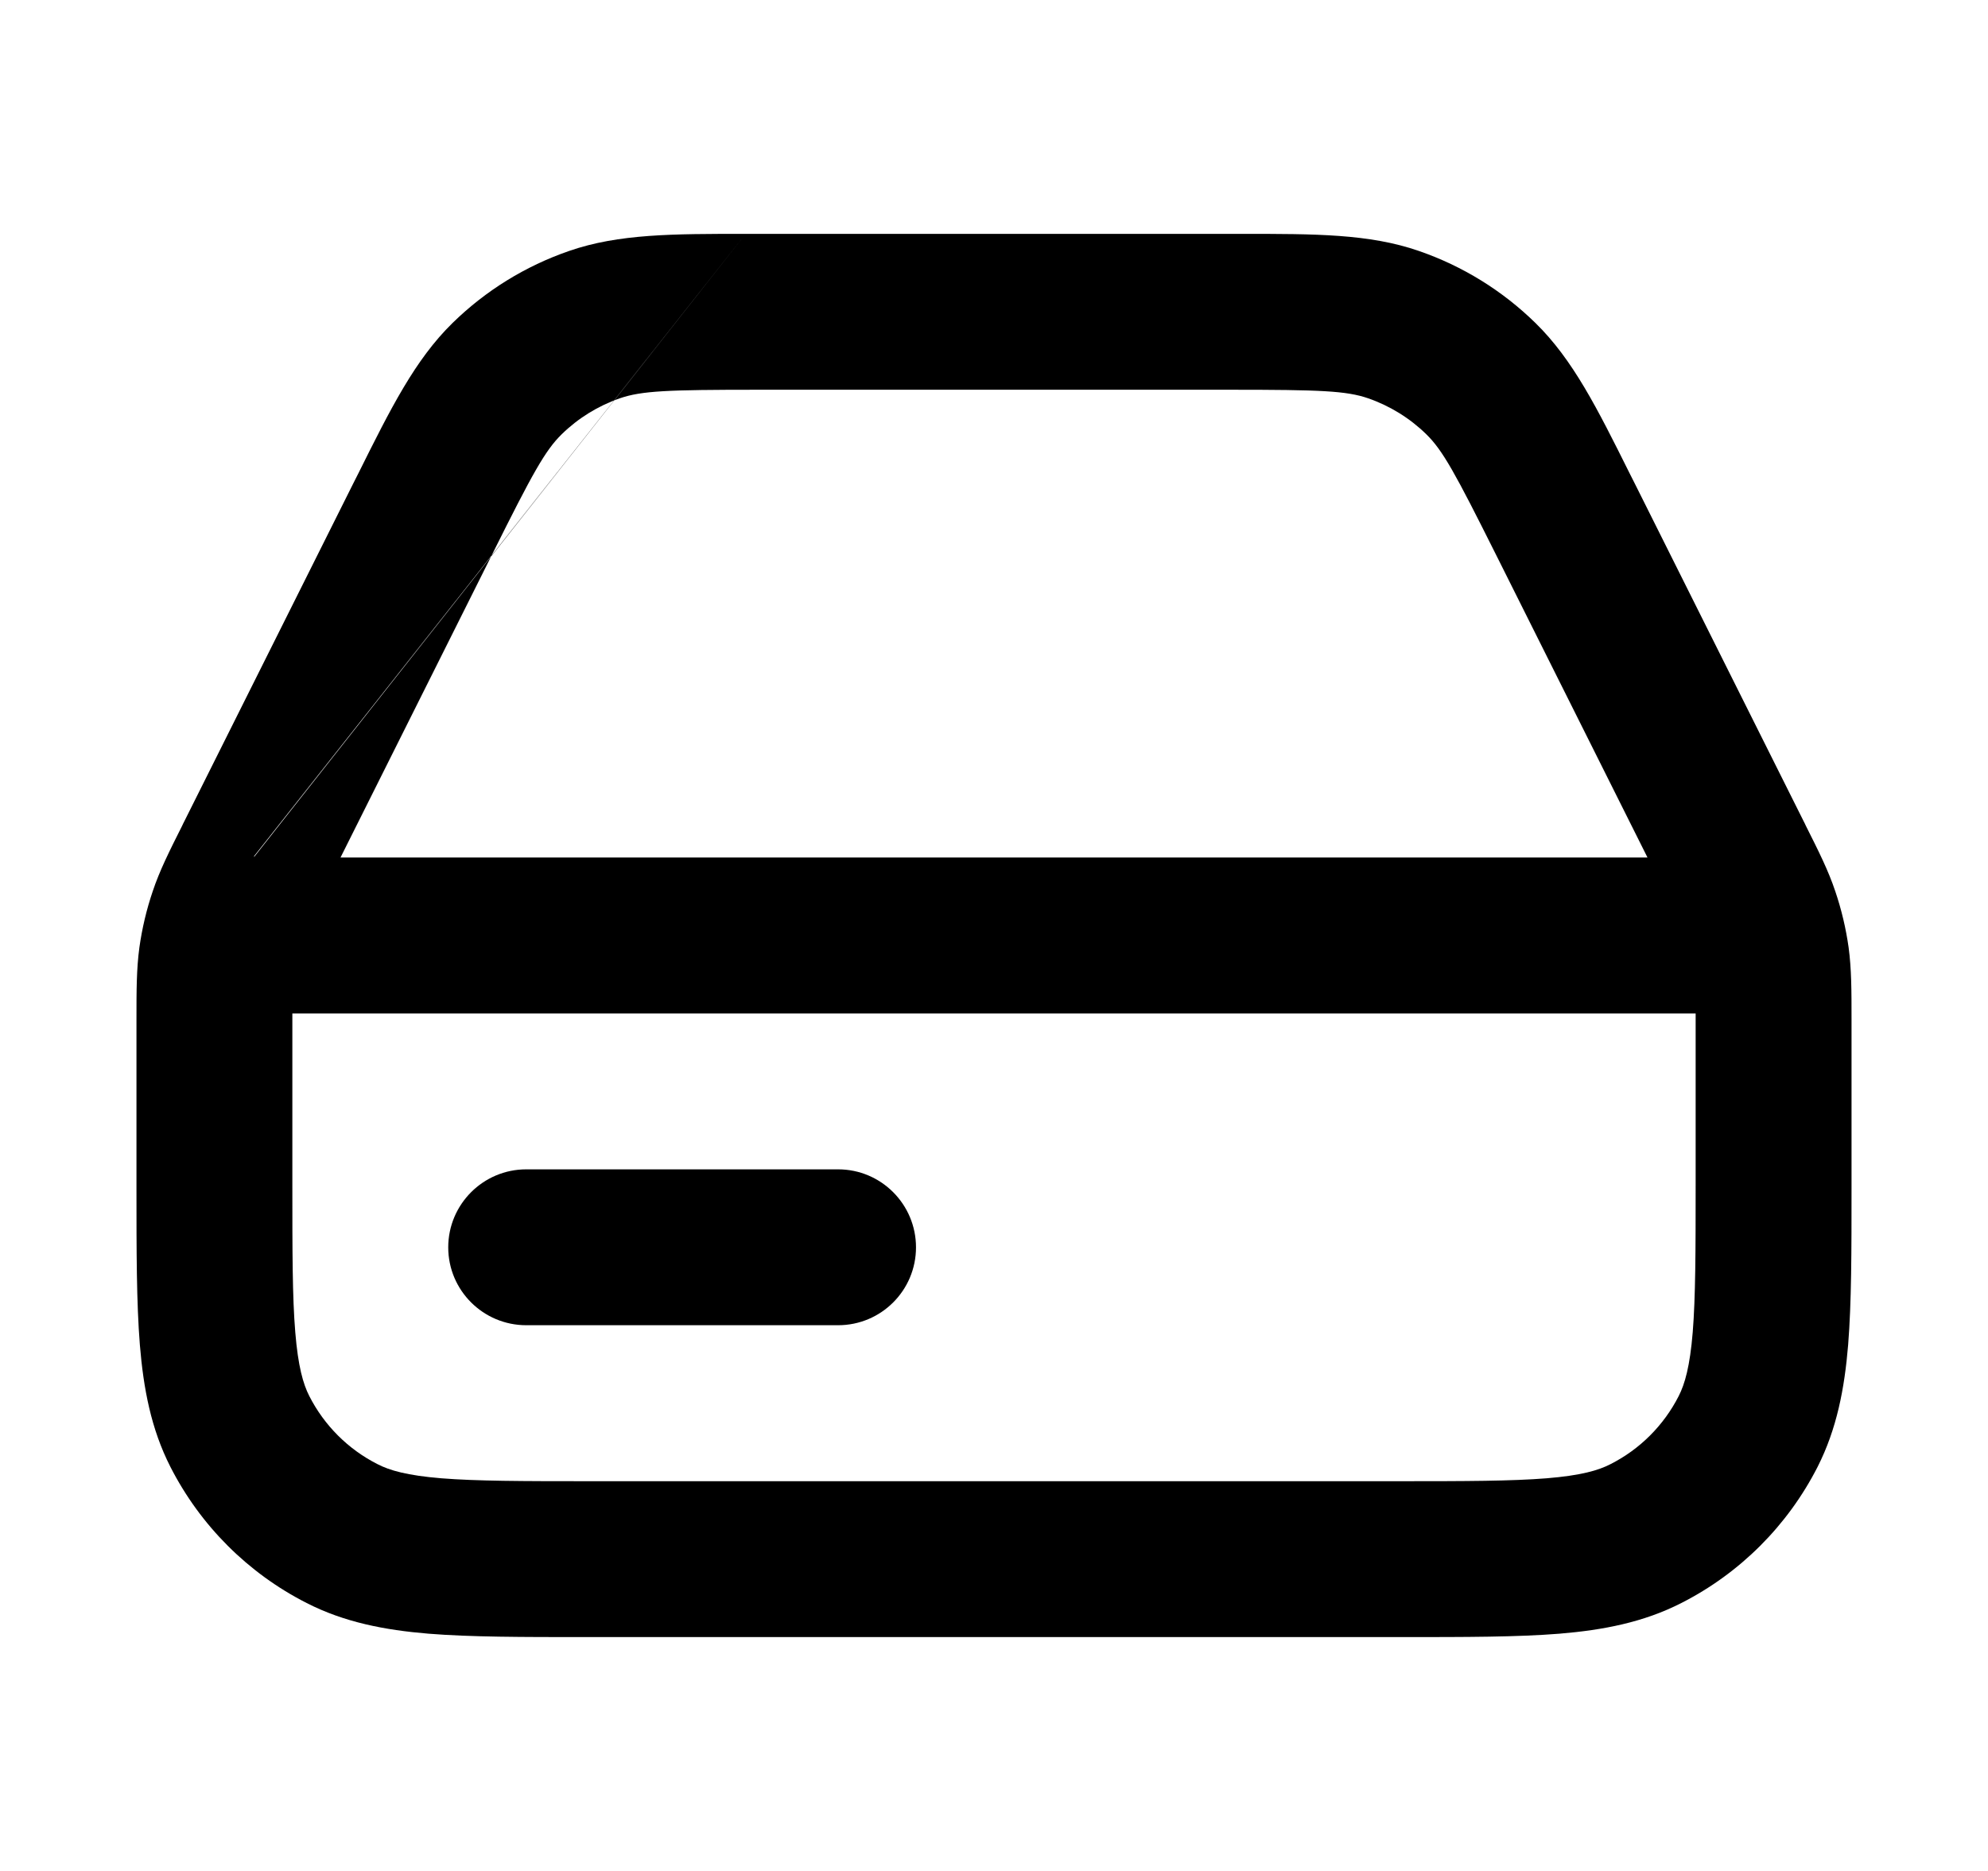 <svg xmlns="http://www.w3.org/2000/svg"   viewBox="0 0 17 16" fill="none">
  <path fill-rule="evenodd" clip-rule="evenodd" d="M6.376 2C6.409 2 6.443 2 6.478 2H10.522C10.557 2 10.591 2 10.624 2C11.242 2 11.709 1.999 12.133 2.146C12.507 2.275 12.847 2.485 13.13 2.762C13.451 3.076 13.659 3.493 13.935 4.047C13.95 4.077 13.965 4.107 13.981 4.138L15.425 7.026C15.431 7.038 15.437 7.049 15.442 7.061C15.552 7.28 15.635 7.445 15.694 7.622C15.747 7.778 15.785 7.939 15.808 8.102C15.833 8.287 15.833 8.472 15.833 8.717C15.833 8.73 15.833 8.742 15.833 8.756V10.161C15.833 10.698 15.833 11.14 15.804 11.501C15.773 11.876 15.707 12.22 15.543 12.544C15.287 13.046 14.879 13.454 14.377 13.709C14.054 13.874 13.709 13.94 13.335 13.971C12.974 14 12.531 14 11.994 14H5.006C4.469 14 4.026 14 3.665 13.971C3.291 13.94 2.946 13.874 2.623 13.709C2.121 13.454 1.713 13.046 1.457 12.544C1.292 12.22 1.227 11.876 1.196 11.501C1.167 11.14 1.167 10.698 1.167 10.161L1.167 8.756C1.167 8.742 1.167 8.73 1.167 8.717C1.167 8.472 1.167 8.287 1.192 8.102C1.215 7.939 1.253 7.778 1.306 7.622C1.365 7.445 1.448 7.28 1.558 7.061C1.563 7.049 1.569 7.038 1.575 7.026L2.171 7.324L2.175 7.326M2.171 7.324L1.575 7.026L3.019 4.138C3.035 4.107 3.05 4.077 3.065 4.047C3.341 3.493 3.549 3.076 3.87 2.762C4.153 2.485 4.493 2.275 4.867 2.146C5.291 1.999 5.758 2 6.376 2M2.912 7.333L4.212 4.734C4.554 4.048 4.662 3.852 4.803 3.714C4.944 3.576 5.114 3.471 5.301 3.406C5.487 3.342 5.711 3.333 6.478 3.333H10.522C11.289 3.333 11.513 3.342 11.699 3.406C11.886 3.471 12.056 3.576 12.197 3.714C12.338 3.852 12.445 4.048 12.788 4.734L14.088 7.333H2.912ZM2.5 8.667C2.5 8.694 2.5 8.724 2.5 8.756V10.133C2.5 10.704 2.5 11.093 2.525 11.393C2.549 11.685 2.592 11.835 2.645 11.939C2.773 12.19 2.977 12.394 3.228 12.521C3.332 12.575 3.482 12.618 3.774 12.642C4.074 12.666 4.462 12.667 5.033 12.667H11.967C12.538 12.667 12.926 12.666 13.226 12.642C13.518 12.618 13.668 12.575 13.772 12.521C14.023 12.394 14.227 12.19 14.355 11.939C14.408 11.835 14.451 11.685 14.475 11.393C14.499 11.093 14.5 10.704 14.5 10.133V8.756C14.5 8.724 14.5 8.694 14.5 8.667H2.5ZM7.167 11.333H4.5C4.132 11.333 3.833 11.035 3.833 10.667C3.833 10.299 4.132 10 4.5 10H7.167C7.535 10 7.833 10.299 7.833 10.667C7.833 11.035 7.535 11.333 7.167 11.333Z" fill="currentColor"/>
</svg>